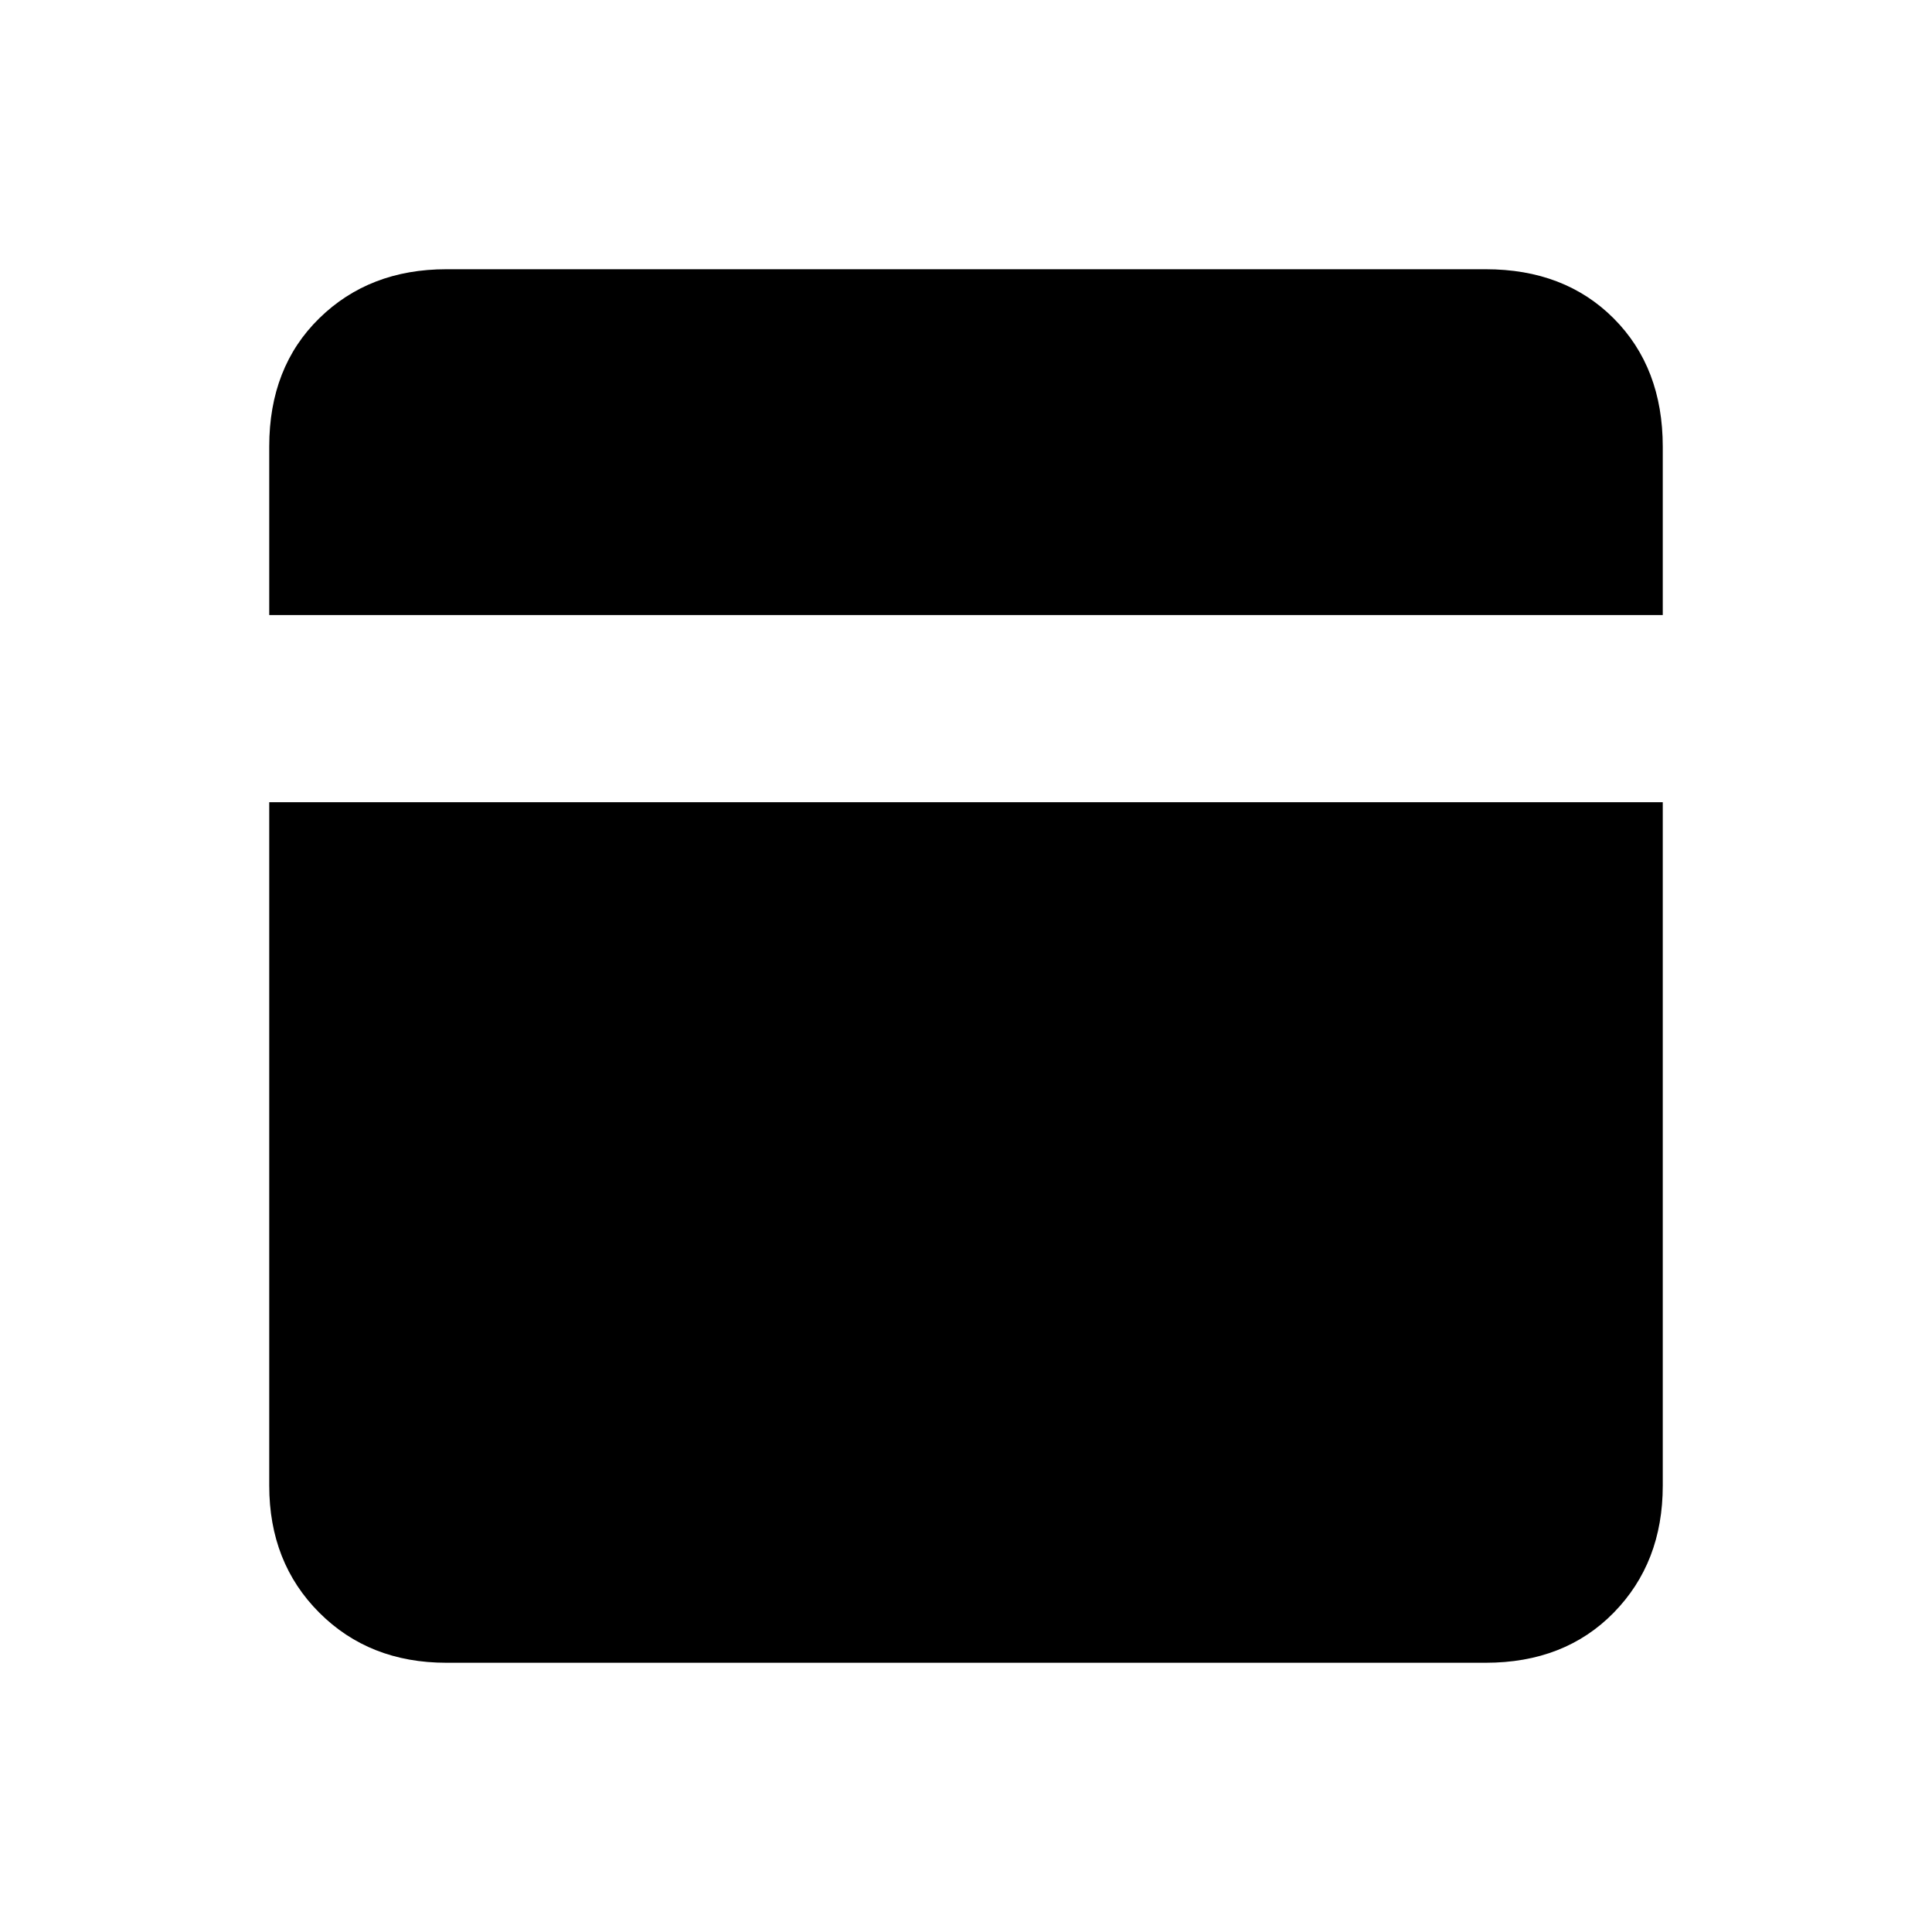 <svg xmlns="http://www.w3.org/2000/svg" height="20" viewBox="0 -960 960 960" width="20"><path d="M221.783-133.782q-38.242 0-63.122-24.879-24.879-24.88-24.879-63.122V-561.39h692.436v339.607q0 38.242-24.379 63.122-24.38 24.879-63.622 24.879H221.783Zm-88.001-520.609v-83.767q0-39.364 24.879-63.712 24.88-24.348 63.122-24.348h516.434q39.242 0 63.622 24.438 24.379 24.438 24.379 63.763v83.626H133.782Z"/></svg>